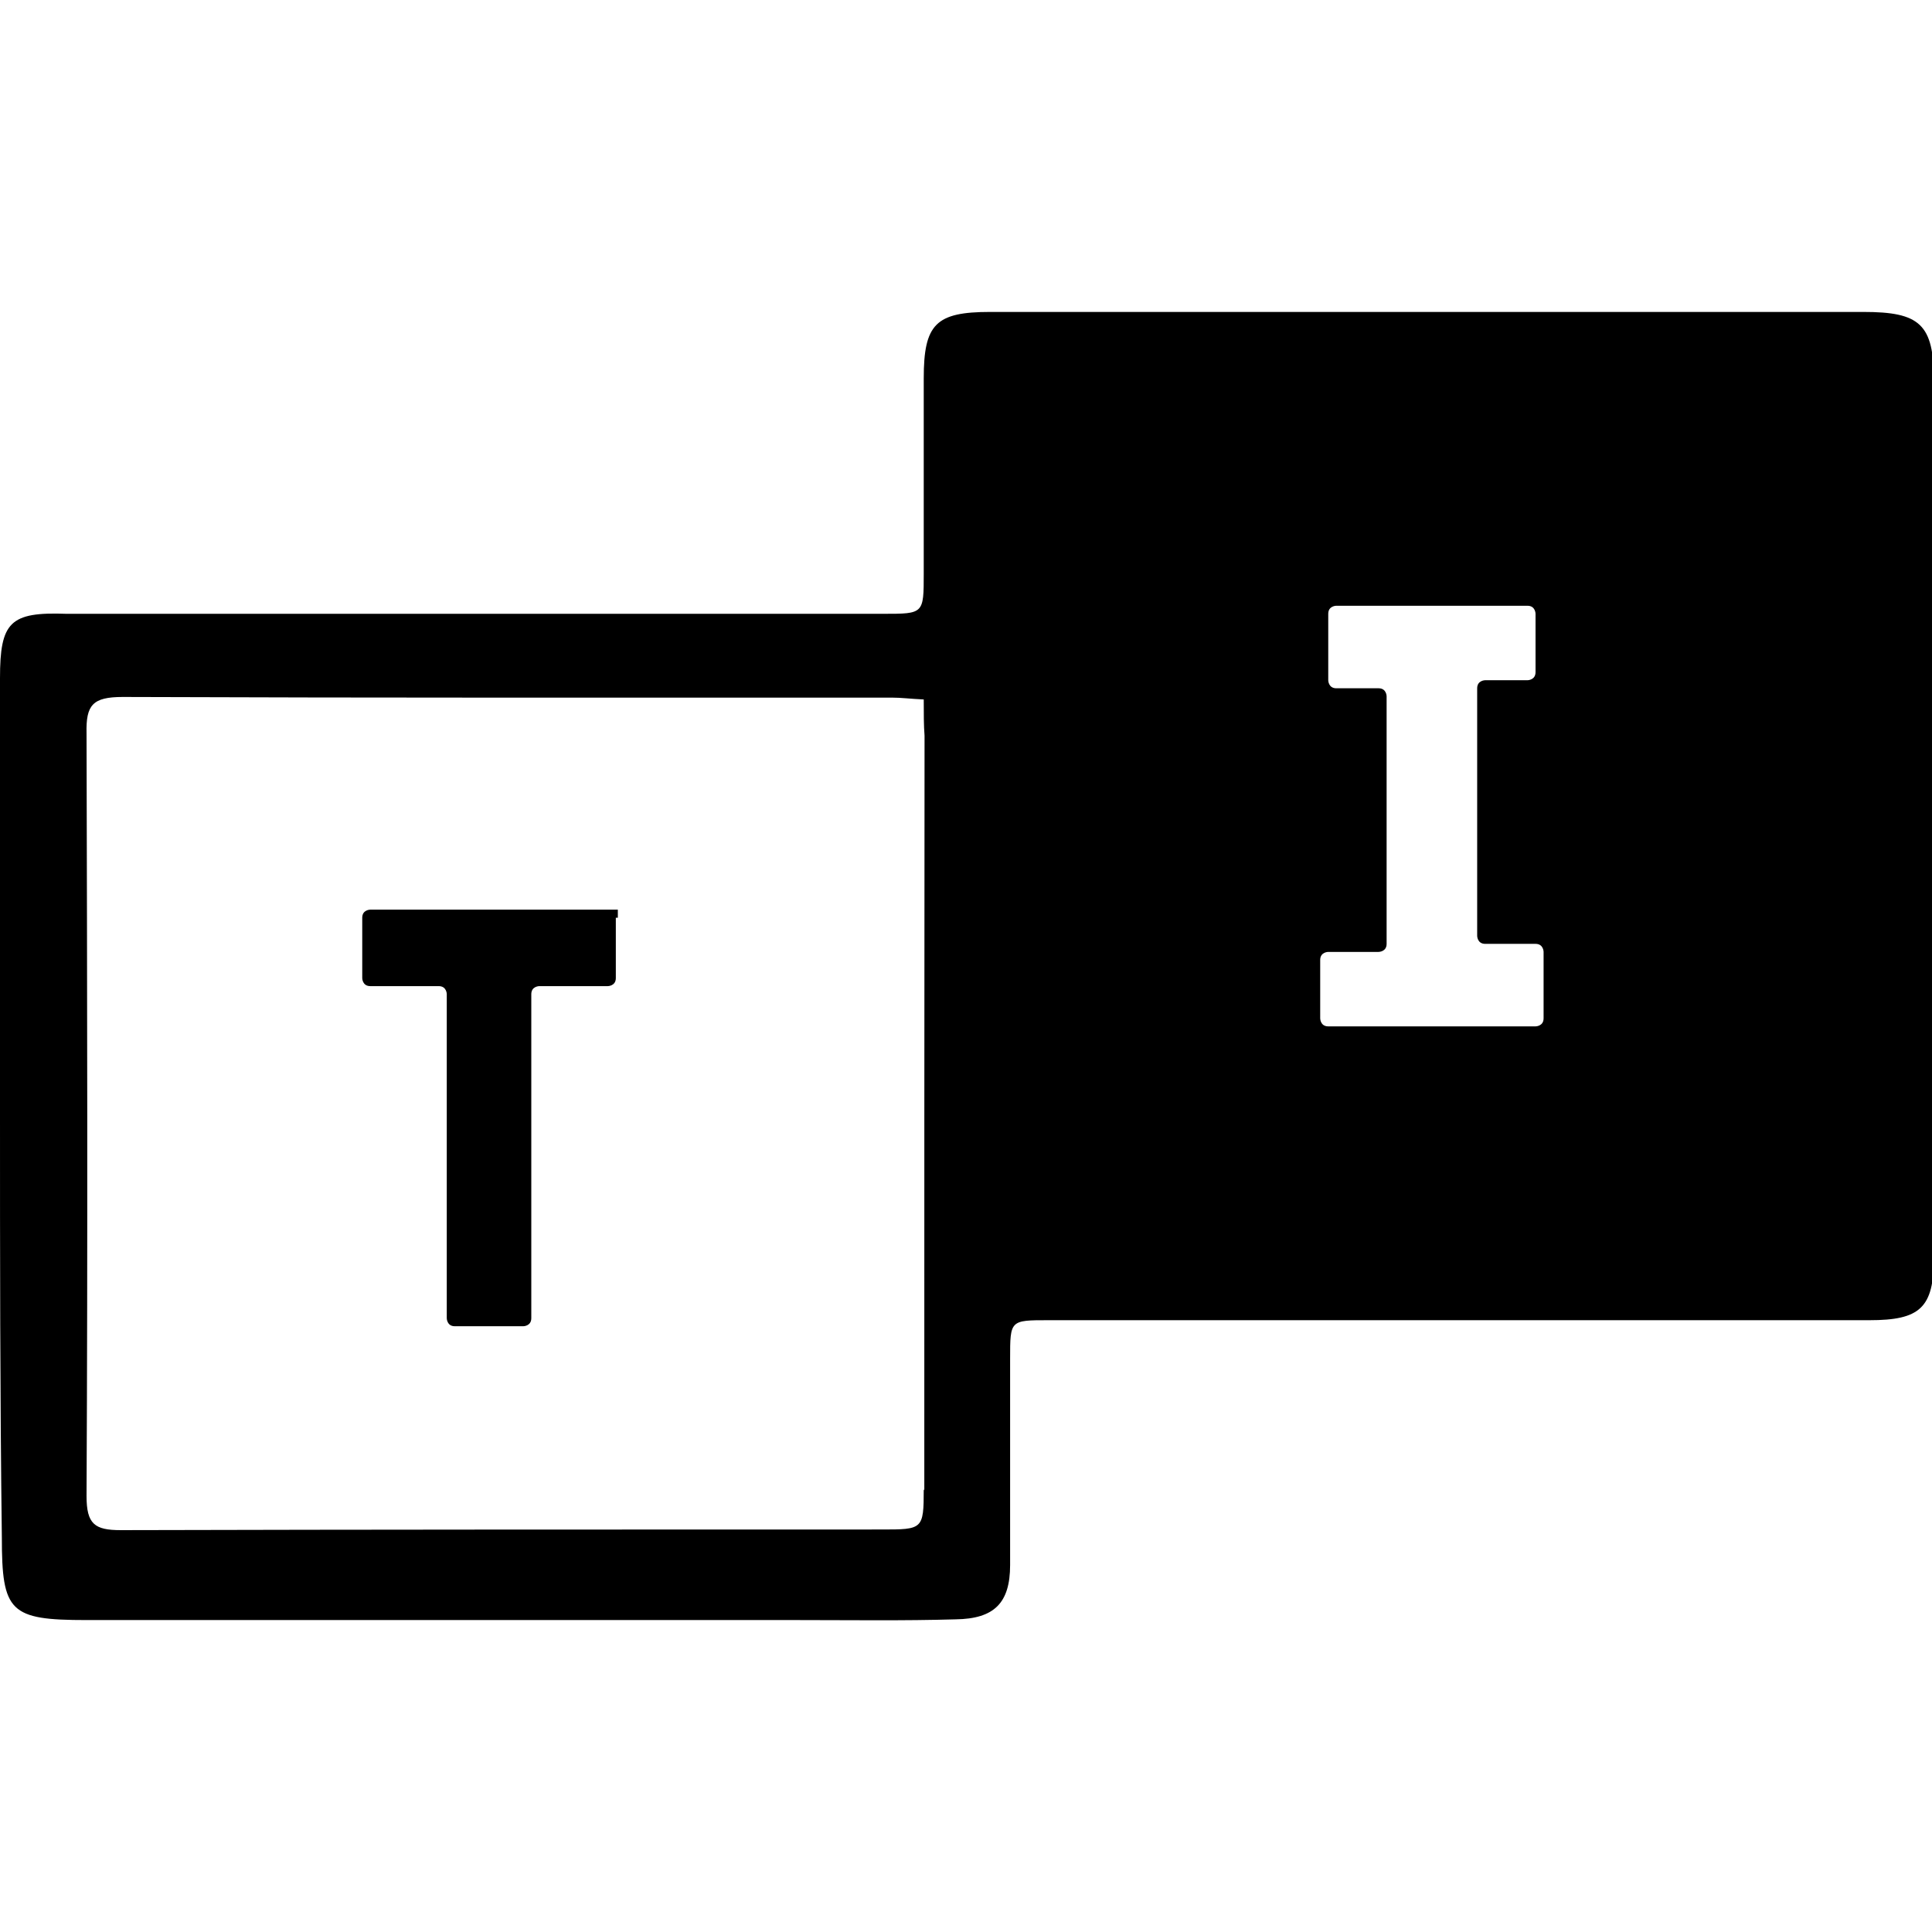 <?xml version="1.0" encoding="UTF-8" standalone="no"?>
<!-- Uploaded to: SVG Repo, www.svgrepo.com, Generator: SVG Repo Mixer Tools -->

<svg fill="#000000" width="32" height="32" viewBox="0 0 0.96 0.96" role="img" version="1.1" id="svg1" sodipodi:docname="tunein.svg" inkscape:version="1.4-beta2 (9aaf4f34, 2024-07-30)" xmlns:inkscape="http://www.inkscape.org/namespaces/inkscape" xmlns:sodipodi="http://sodipodi.sourceforge.net/DTD/sodipodi-0.dtd" xmlns="http://www.w3.org/2000/svg" xmlns:svg="http://www.w3.org/2000/svg" xmlns:rdf="http://www.w3.org/1999/02/22-rdf-syntax-ns#" xmlns:cc="http://creativecommons.org/ns#" xmlns:dc="http://purl.org/dc/elements/1.1/">
  <defs id="defs1" />
  <sodipodi:namedview id="namedview1" pagecolor="#ffffff" bordercolor="#000000" borderopacity="0.25" inkscape:showpageshadow="2" inkscape:pageopacity="0.0" inkscape:pagecheckerboard="0" inkscape:deskcolor="#d1d1d1" inkscape:zoom="0.17676923" inkscape:cx="359.22542" inkscape:cy="636.42299" inkscape:window-width="1440" inkscape:window-height="872" inkscape:window-x="0" inkscape:window-y="0" inkscape:window-maximized="1" inkscape:current-layer="svg1" />
  <title id="title1">TuneIn icon</title>
  <path d="m 0.306,0.456 v 0.03 c 0,0.004 -0.004,0.004 -0.004,0.004 h -0.034 c 0,0 -0.004,0 -0.004,0.004 v 0.161 c 0,0.004 -0.004,0.004 -0.004,0.004 h -0.034 c -0.004,0 -0.004,-0.004 -0.004,-0.004 v -0.161 c 0,0 0,-0.004 -0.004,-0.004 h -0.034 c -0.004,0 -0.004,-0.004 -0.004,-0.004 v -0.03 c 0,-0.004 0.004,-0.004 0.004,-0.004 h 0.123 v 0.004 M 0.925,0.155 H 0.492 c -0.027,0 -0.033,0.006 -0.033,0.033 v 0.097 c 0,0.02 0,0.02 -0.02,0.02 H 0.033 C 0.005,0.304 -1.0005e-8,0.309 -1.0005e-8,0.337 v 0.216 c 0,0.07 0,0.14 9.19999105e-4,0.211 0,0.037 0.004,0.041 0.042,0.041 h 0.353 c 0.027,0 0.053,4e-4 0.079,-3.6e-4 0.019,-2.8e-4 0.027,-0.008 0.027,-0.027 V 0.675 c 0,-0.019 0,-0.019 0.019,-0.019 h 0.408 c 0.025,0 0.032,-0.006 0.032,-0.031 V 0.189 c 0,-0.028 -0.007,-0.034 -0.035,-0.034 z M 0.459,0.74 c 0,0.02 -5.2e-4,0.02 -0.021,0.02 -0.126,0 -0.252,0 -0.378,3.2e-4 -0.013,0 -0.017,-0.003 -0.017,-0.017 6.4001e-4,-0.126 3.2001e-4,-0.253 0,-0.379 -3.1999e-4,-0.014 0.003,-0.018 0.018,-0.018 0.127,4.8e-4 0.255,3.2e-4 0.382,3.2e-4 0.005,0 0.009,6e-4 0.016,9.207e-4 0,0.007 0,0.013 4e-4,0.018 -1.2e-4,0.125 -1.2e-4,0.25 -1.2e-4,0.375 z m 0.308,-0.234 c 0,0.004 -0.004,0.004 -0.004,0.004 H 0.66 c -0.004,0 -0.004,-0.004 -0.004,-0.004 v -0.029 c 0,-0.004 0.004,-0.004 0.004,-0.004 h 0.025 c 0,0 0.004,0 0.004,-0.004 v -0.123 c 0,0 0,-0.004 -0.004,-0.004 h -0.021 c -0.004,0 -0.004,-0.004 -0.004,-0.004 v -0.033 c 0,-0.004 0.004,-0.004 0.004,-0.004 h 0.095 c 0.004,0 0.004,0.004 0.004,0.004 v 0.029 c 0,0.004 -0.004,0.004 -0.004,0.004 h -0.021 c 0,0 -0.004,0 -0.004,0.004 v 0.123 c 0,0 0,0.004 0.004,0.004 h 0.025 c 0.004,0 0.004,0.004 0.004,0.004 z m 0,0" id="path1" style="fill:#000000;stroke-width:0.04" />
</svg>
